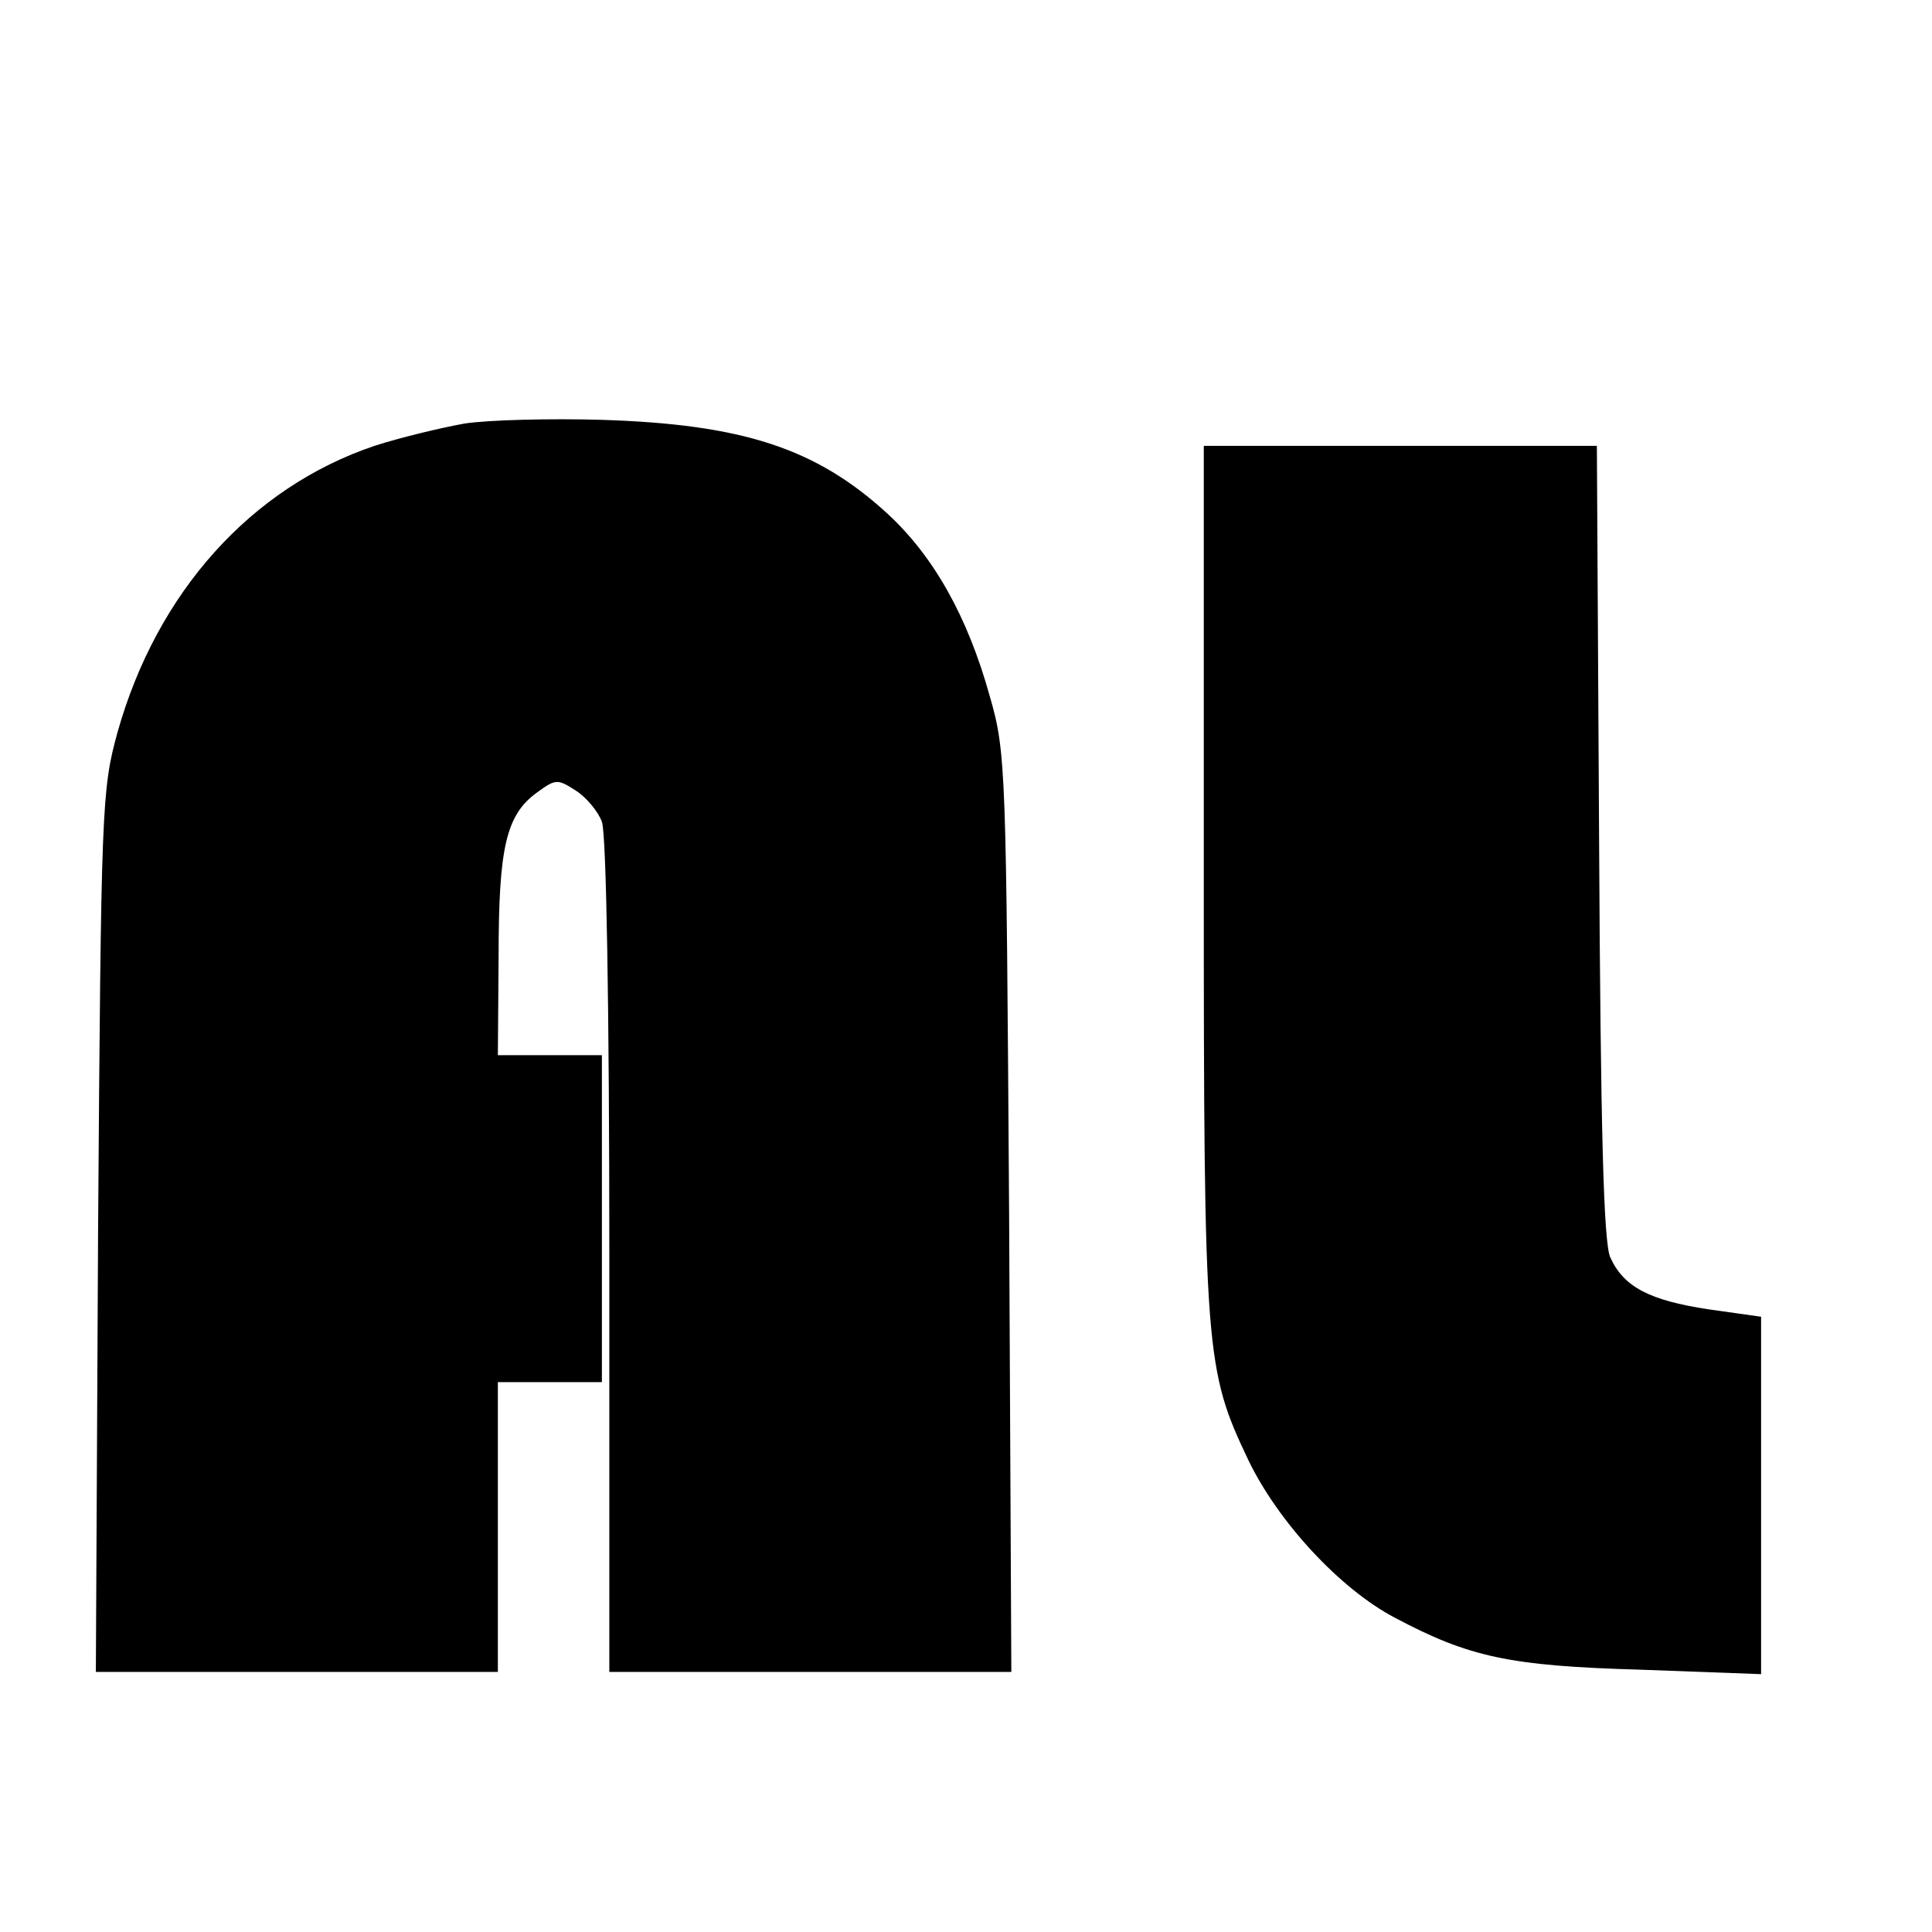 <?xml version="1.0" standalone="no"?>
<!DOCTYPE svg PUBLIC "-//W3C//DTD SVG 20010904//EN"
 "http://www.w3.org/TR/2001/REC-SVG-20010904/DTD/svg10.dtd">
<svg version="1.0" xmlns="http://www.w3.org/2000/svg"
 width="260pt" height="260pt" viewBox="0 0 260 260"
 preserveAspectRatio="xMidYMid meet">
<g transform="translate(0,260) scale(0.1,-0.1)"
fill="#000000" stroke="none">
<path d="M625 2030 c-33 -6 -87 -19 -121 -30 -166 -56 -293 -197 -346 -386
-21 -77 -22 -97 -26 -671 l-3 -593 270 0 271 0 0 195 0 195 70 0 70 0 0 220 0
220 -70 0 -70 0 1 133 c0 146 10 190 51 220 26 19 28 19 53 3 14 -9 30 -28 35
-42 6 -15 10 -253 10 -585 l0 -559 271 0 270 0 -3 618 c-4 598 -4 619 -26 695
-30 108 -76 189 -138 246 -96 88 -195 120 -384 126 -69 2 -152 0 -185 -5z"/>
<path d="M1620 1418 c0 -640 2 -661 60 -783 40 -83 123 -173 197 -212 100 -53
154 -65 331 -70 l162 -6 0 240 0 241 -71 10 c-79 12 -114 30 -132 70 -9 20
-13 173 -15 560 l-3 532 -264 0 -265 0 0 -582z"/>
</g>
</svg>
